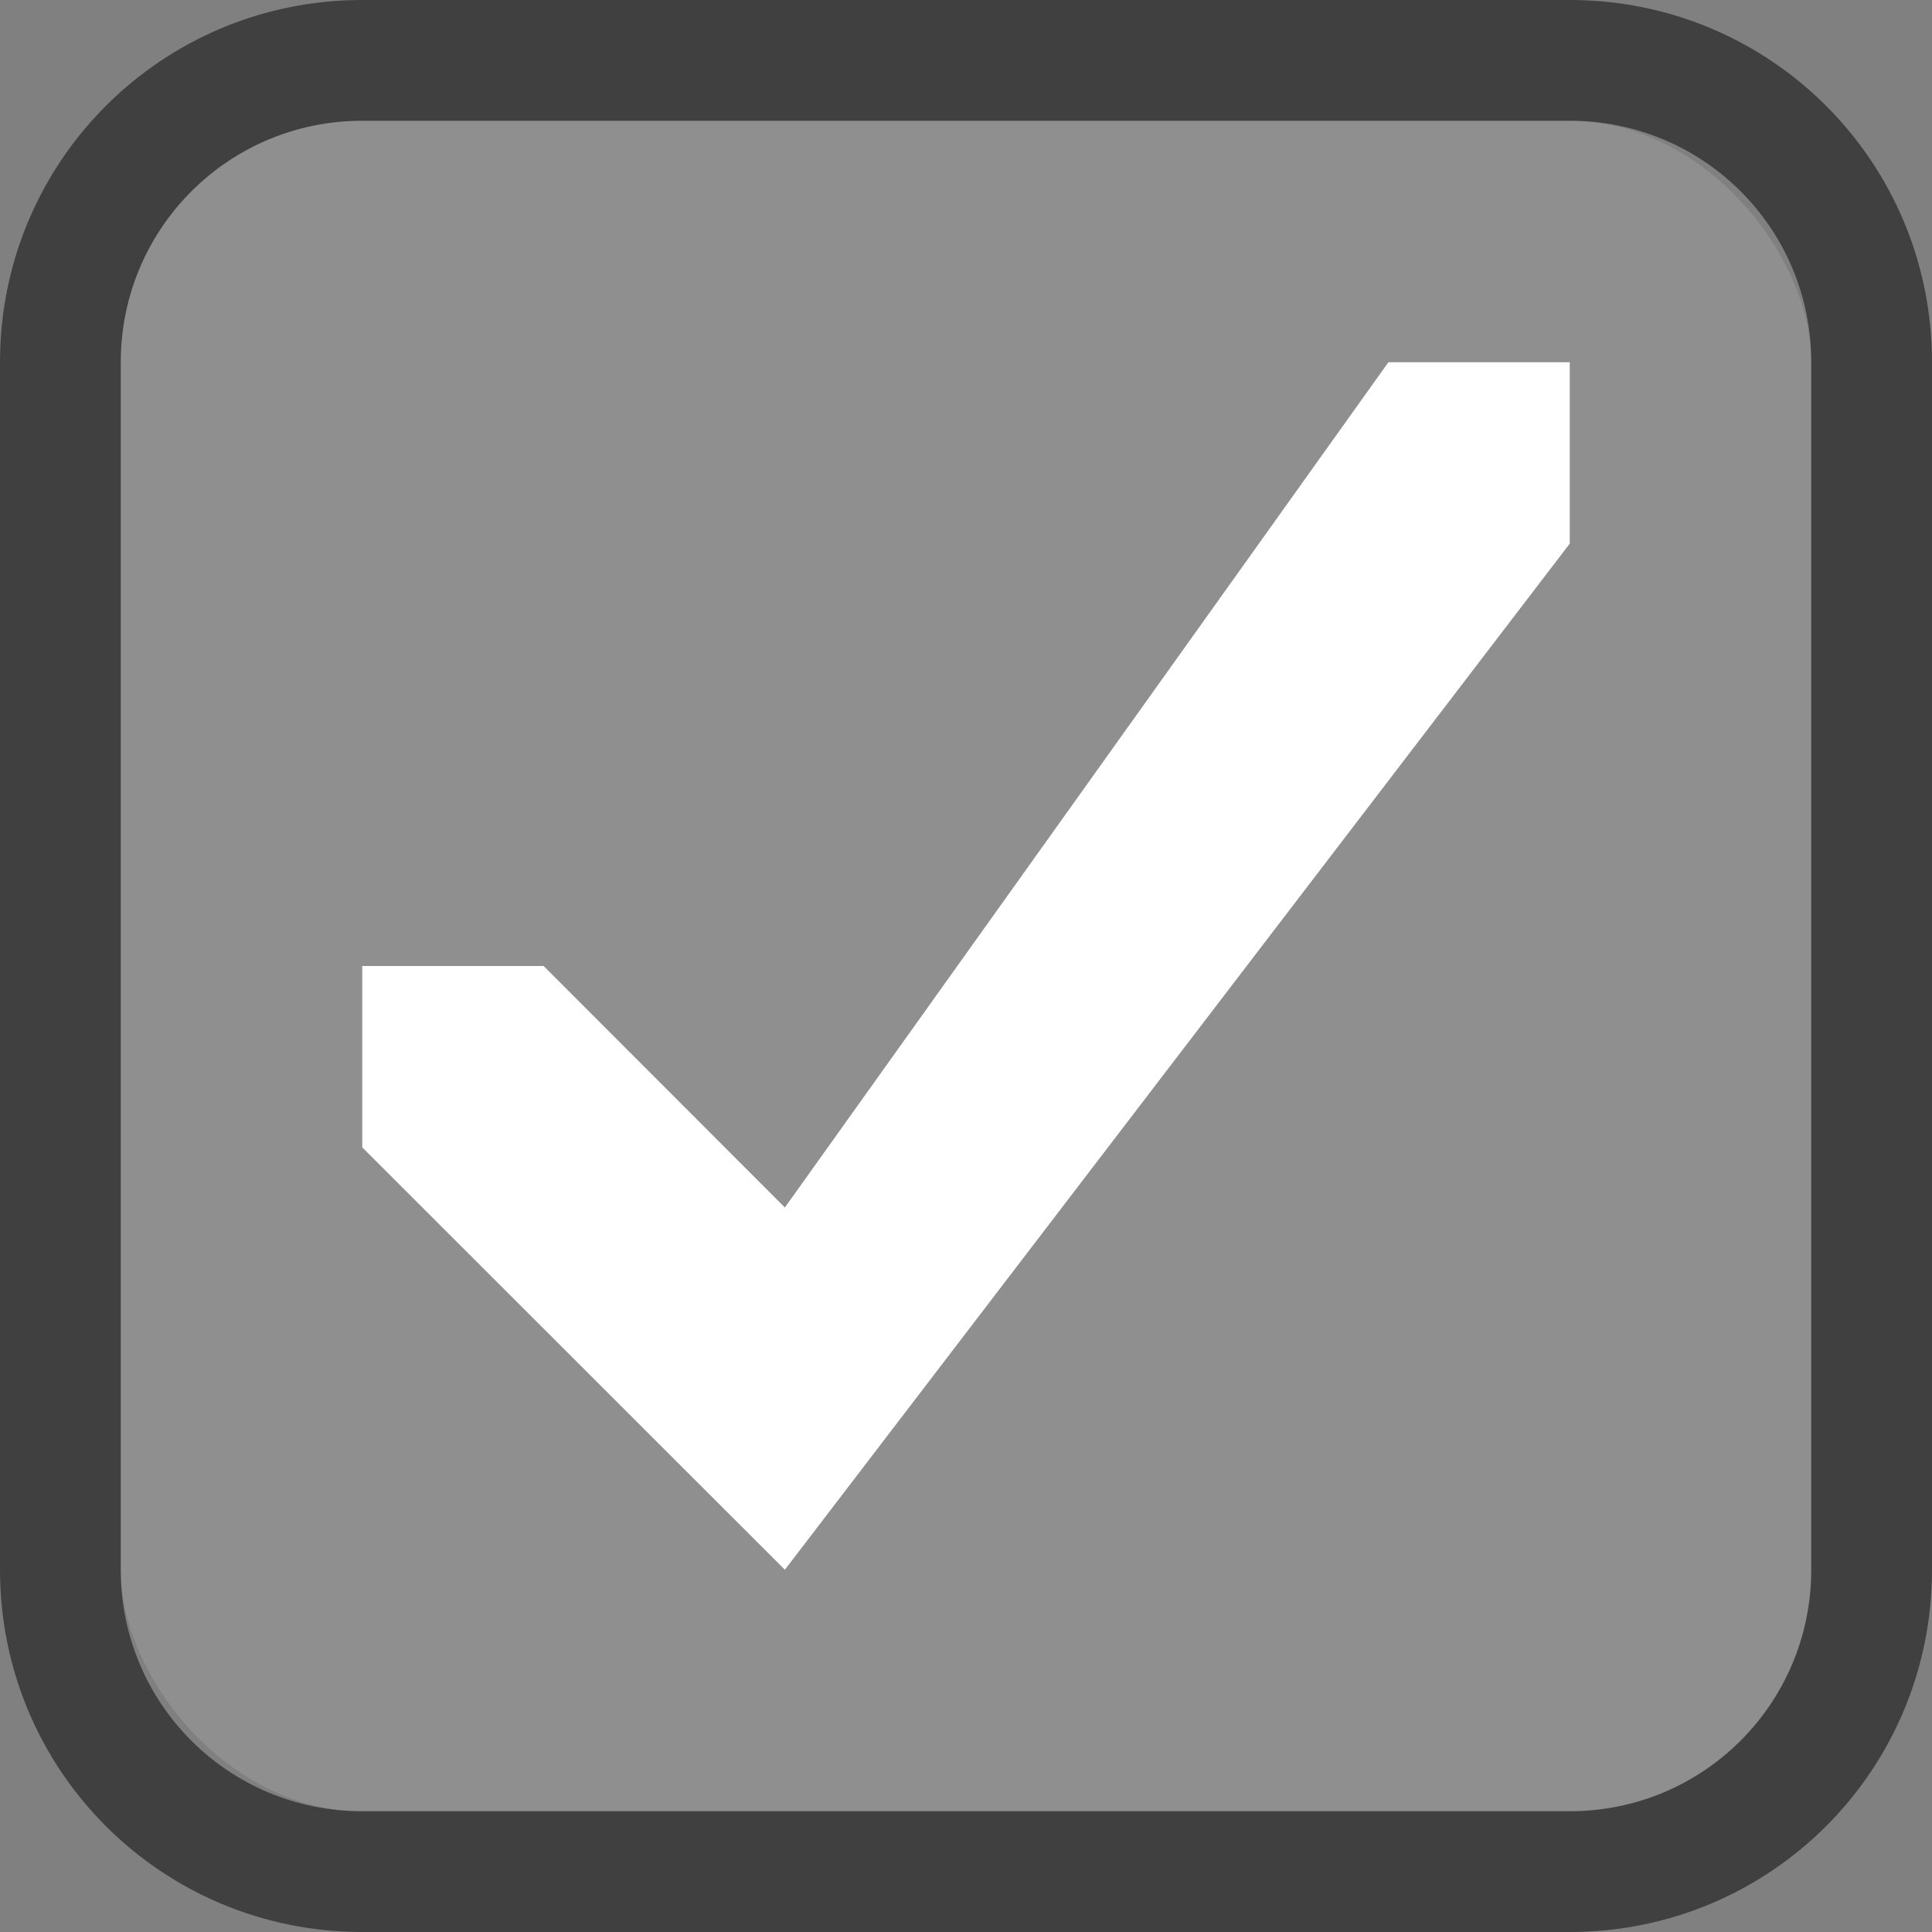 <?xml version="1.0" encoding="UTF-8" standalone="no"?>
<!-- Created with Inkscape (http://www.inkscape.org/) -->

<svg
   xmlns:dc="http://purl.org/dc/elements/1.1/"
   xmlns:cc="http://creativecommons.org/ns#"
   xmlns:rdf="http://www.w3.org/1999/02/22-rdf-syntax-ns#"
   xmlns:svg="http://www.w3.org/2000/svg"
   xmlns="http://www.w3.org/2000/svg"
   xmlns:sodipodi="http://sodipodi.sourceforge.net/DTD/sodipodi-0.dtd"
   xmlns:inkscape="http://www.inkscape.org/namespaces/inkscape"
   inkscape:export-ydpi="90.000000"
   inkscape:export-xdpi="90.000000"
   width="16"
   height="16"
   id="svg11300"
   sodipodi:version="0.32"
   inkscape:version="0.91 r13725"
   sodipodi:docname="check-box-checked.svg"
   inkscape:output_extension="org.inkscape.output.svg.inkscape"
   version="1.0"
   style="display:inline;enable-background:new">
  <rect width="100%" height="100%" fill="#808080" stroke="none"/>
  <sodipodi:namedview
     stroke="#ef2929"
     fill="#f57900"
     id="base"
     pagecolor="#8c8c8c"
     bordercolor="#ff5e00"
     borderopacity="1"
     inkscape:pageopacity="1"
     inkscape:pageshadow="2"
     inkscape:zoom="21.823886"
     inkscape:cx="3.1369822"
     inkscape:cy="10.953561"
     inkscape:current-layer="layer1"
     showgrid="true"
     inkscape:grid-bbox="true"
     inkscape:document-units="px"
     inkscape:showpageshadow="false"
     inkscape:window-width="1600"
     inkscape:window-height="852"
     inkscape:window-x="0"
     inkscape:window-y="26"
     width="400px"
     height="300px"
     inkscape:snap-nodes="false"
     inkscape:snap-bbox="true"
     gridtolerance="10000"
     inkscape:object-nodes="true"
     inkscape:snap-grids="true"
     showguides="true"
     inkscape:guide-bbox="true"
     inkscape:window-maximized="1"
     inkscape:bbox-nodes="true"
     inkscape:bbox-paths="false"
     inkscape:snap-bbox-edge-midpoints="false"
     inkscape:snap-bbox-midpoints="false"
     objecttolerance="10000"
     guidetolerance="10000"
     borderlayer="true"
     showborder="true"
     guidecolor="#ff0b00"
     guideopacity="1"
     guidehicolor="#001aff"
     guidehiopacity="0.498"
     inkscape:snap-smooth-nodes="true">
    <inkscape:grid
       type="xygrid"
       id="grid3123"
       empspacing="4"
       visible="true"
       enabled="true"
       snapvisiblegridlinesonly="true" />
  </sodipodi:namedview>
  <defs
     id="defs3" />
  <g
     style="display:inline"
     inkscape:groupmode="layer"
     inkscape:label="Base"
     id="layer1"
     transform="translate(0,-284)">
    <rect
       style="opacity:0.12;fill:#ffffff;fill-opacity:1;stroke:none"
       id="rect3769"
       width="14"
       height="14"
       x="1"
       y="285"
       ry="2"
       rx="2" />
    <path
       style="opacity:0.5;fill:#000000;fill-opacity:1;stroke:none"
       d="M 3,1 C 1.338,1 0,2.338 0,4 l 0,10 c 0,1.662 1.338,3 3,3 l 10,0 c 1.662,0 3,-1.338 3,-3 L 16,4 C 16,2.338 14.662,1 13,1 Z m 0,1 10,0 c 1.108,0 2,0.892 2,2 l 0,10 c 0,1.108 -0.892,2 -2,2 L 3,16 C 1.892,16 1,15.108 1,14 L 1,4 C 1,2.892 1.892,2 3,2 Z"
       transform="translate(0,283)"
       id="rect5791"
       inkscape:connector-curvature="0"
       sodipodi:nodetypes="ssssssssssssssssss" />
    <path
       sodipodi:nodetypes="ccccccccc"
       inkscape:connector-curvature="0"
       id="path4167"
       d="M 11.498,287 6.5,294 4.502,292 3,292 3,293.502 6.5,297 13,288.502 13,287 Z"
       style="color:#000000;font-style:normal;font-variant:normal;font-weight:normal;font-stretch:normal;font-size:medium;line-height:normal;font-family:Sans;-inkscape-font-specification:Sans;text-indent:0;text-align:start;text-decoration:none;text-decoration-line:none;letter-spacing:normal;word-spacing:normal;text-transform:none;direction:ltr;block-progression:tb;writing-mode:lr-tb;baseline-shift:baseline;text-anchor:start;display:inline;overflow:visible;visibility:visible;opacity:1;fill:#ffffff;fill-opacity:1;stroke:none;stroke-width:2;marker:none;enable-background:accumulate" />
  </g>
</svg>
